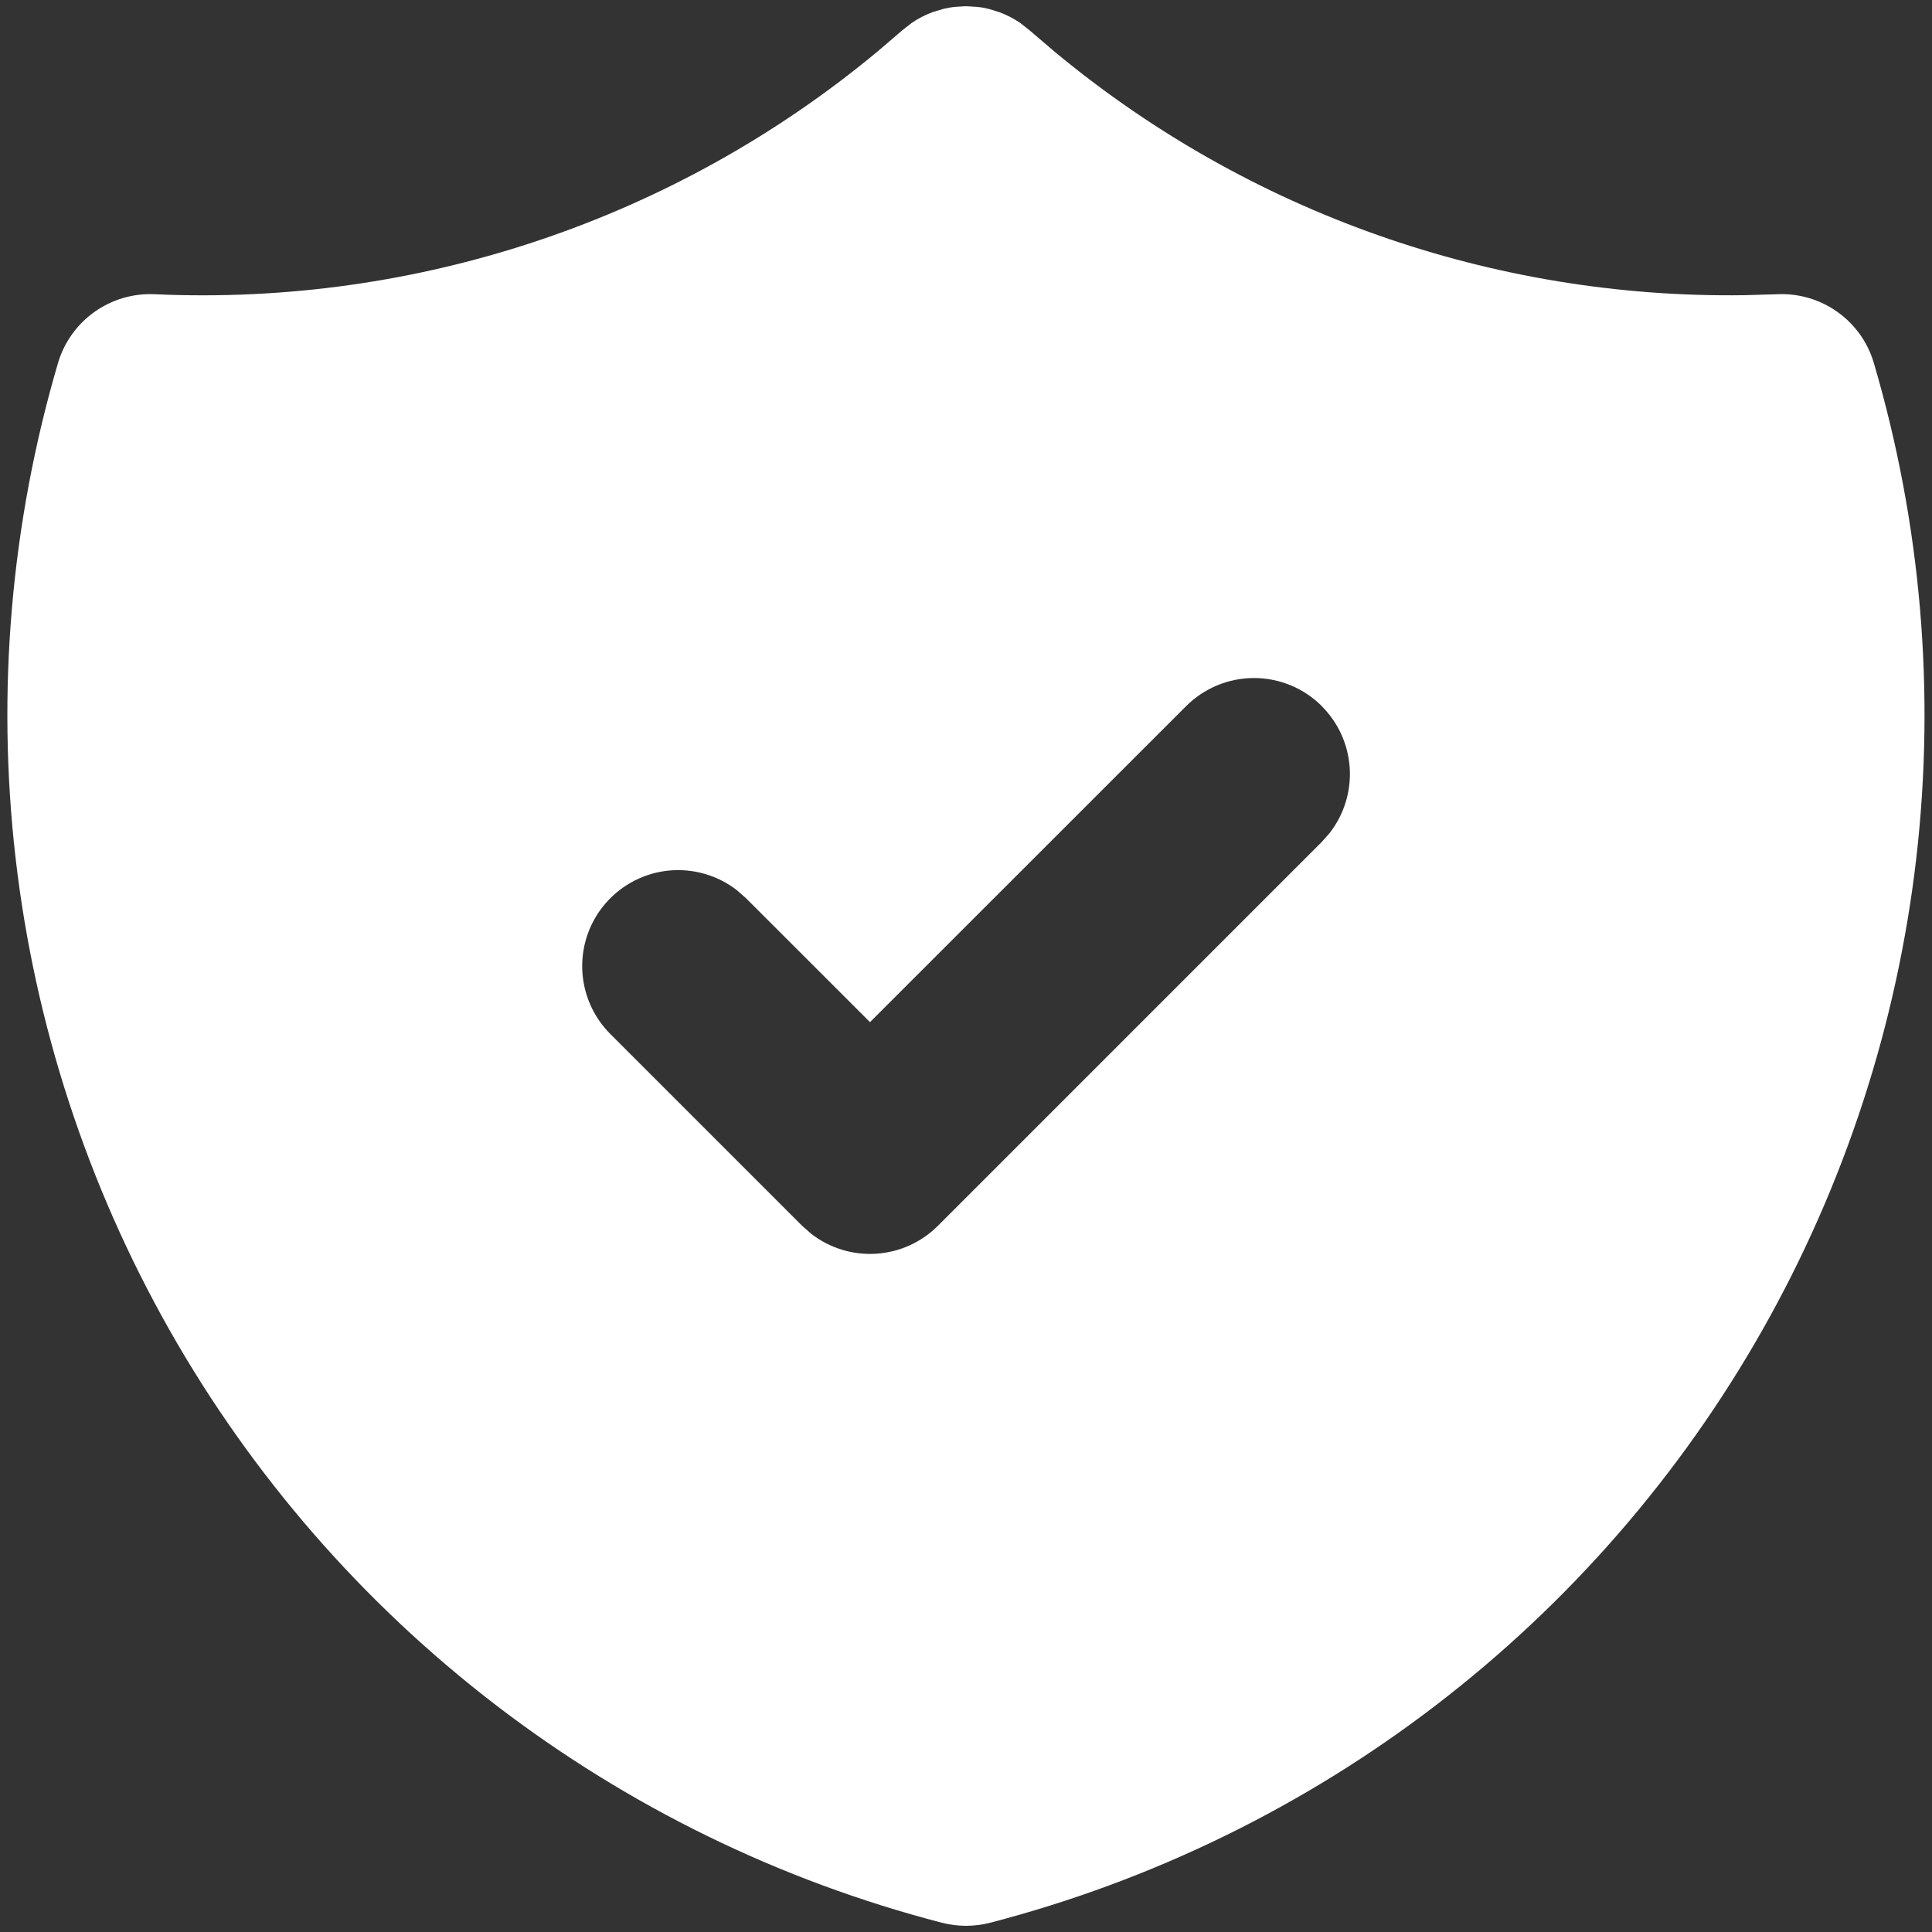 <svg width="52" height="52" viewBox="0 0 52 52" fill="none" xmlns="http://www.w3.org/2000/svg">
<rect x="0" y="0" width="52" height="52" fill="#333333" stroke="none"/>
<path d="M25.995 0.167L26.299 0.185L26.452 0.205L26.609 0.239L26.896 0.327C27.094 0.4 27.282 0.497 27.457 0.616L27.725 0.828L28.384 1.391C33.596 5.72 40.182 8.044 46.956 7.945L47.839 7.919C48.417 7.893 48.987 8.061 49.457 8.397C49.928 8.733 50.273 9.217 50.435 9.771C51.705 14.09 52.093 18.619 51.578 23.09C51.062 27.562 49.653 31.884 47.434 35.8C45.215 39.716 42.232 43.146 38.661 45.886C35.09 48.626 31.005 50.62 26.648 51.751C26.223 51.861 25.777 51.861 25.351 51.751C20.994 50.621 16.909 48.626 13.338 45.886C9.767 43.146 6.783 39.716 4.564 35.8C2.345 31.884 0.935 27.562 0.419 23.091C-0.096 18.619 0.292 14.09 1.561 9.771C1.724 9.217 2.069 8.733 2.54 8.397C3.01 8.061 3.58 7.893 4.158 7.919C11.229 8.242 18.167 5.914 23.613 1.391L24.292 0.81L24.54 0.616C24.714 0.497 24.903 0.4 25.101 0.327L25.39 0.239C25.491 0.214 25.594 0.196 25.698 0.185L25.995 0.167ZM35.579 19.007C35.339 18.767 35.054 18.576 34.74 18.446C34.427 18.316 34.09 18.249 33.751 18.249C33.412 18.249 33.075 18.316 32.762 18.446C32.448 18.576 32.163 18.767 31.923 19.007L23.416 27.511L20.076 24.173L19.833 23.959C19.314 23.558 18.662 23.369 18.008 23.431C17.355 23.493 16.75 23.802 16.316 24.294C15.881 24.786 15.651 25.425 15.671 26.081C15.691 26.738 15.96 27.361 16.423 27.826L21.59 32.993L21.833 33.207C22.33 33.593 22.951 33.784 23.578 33.744C24.206 33.705 24.798 33.438 25.243 32.993L35.576 22.66L35.791 22.417C36.176 21.92 36.367 21.299 36.328 20.671C36.288 20.043 36.021 19.452 35.576 19.007H35.579Z" fill="white"/>
</svg>
